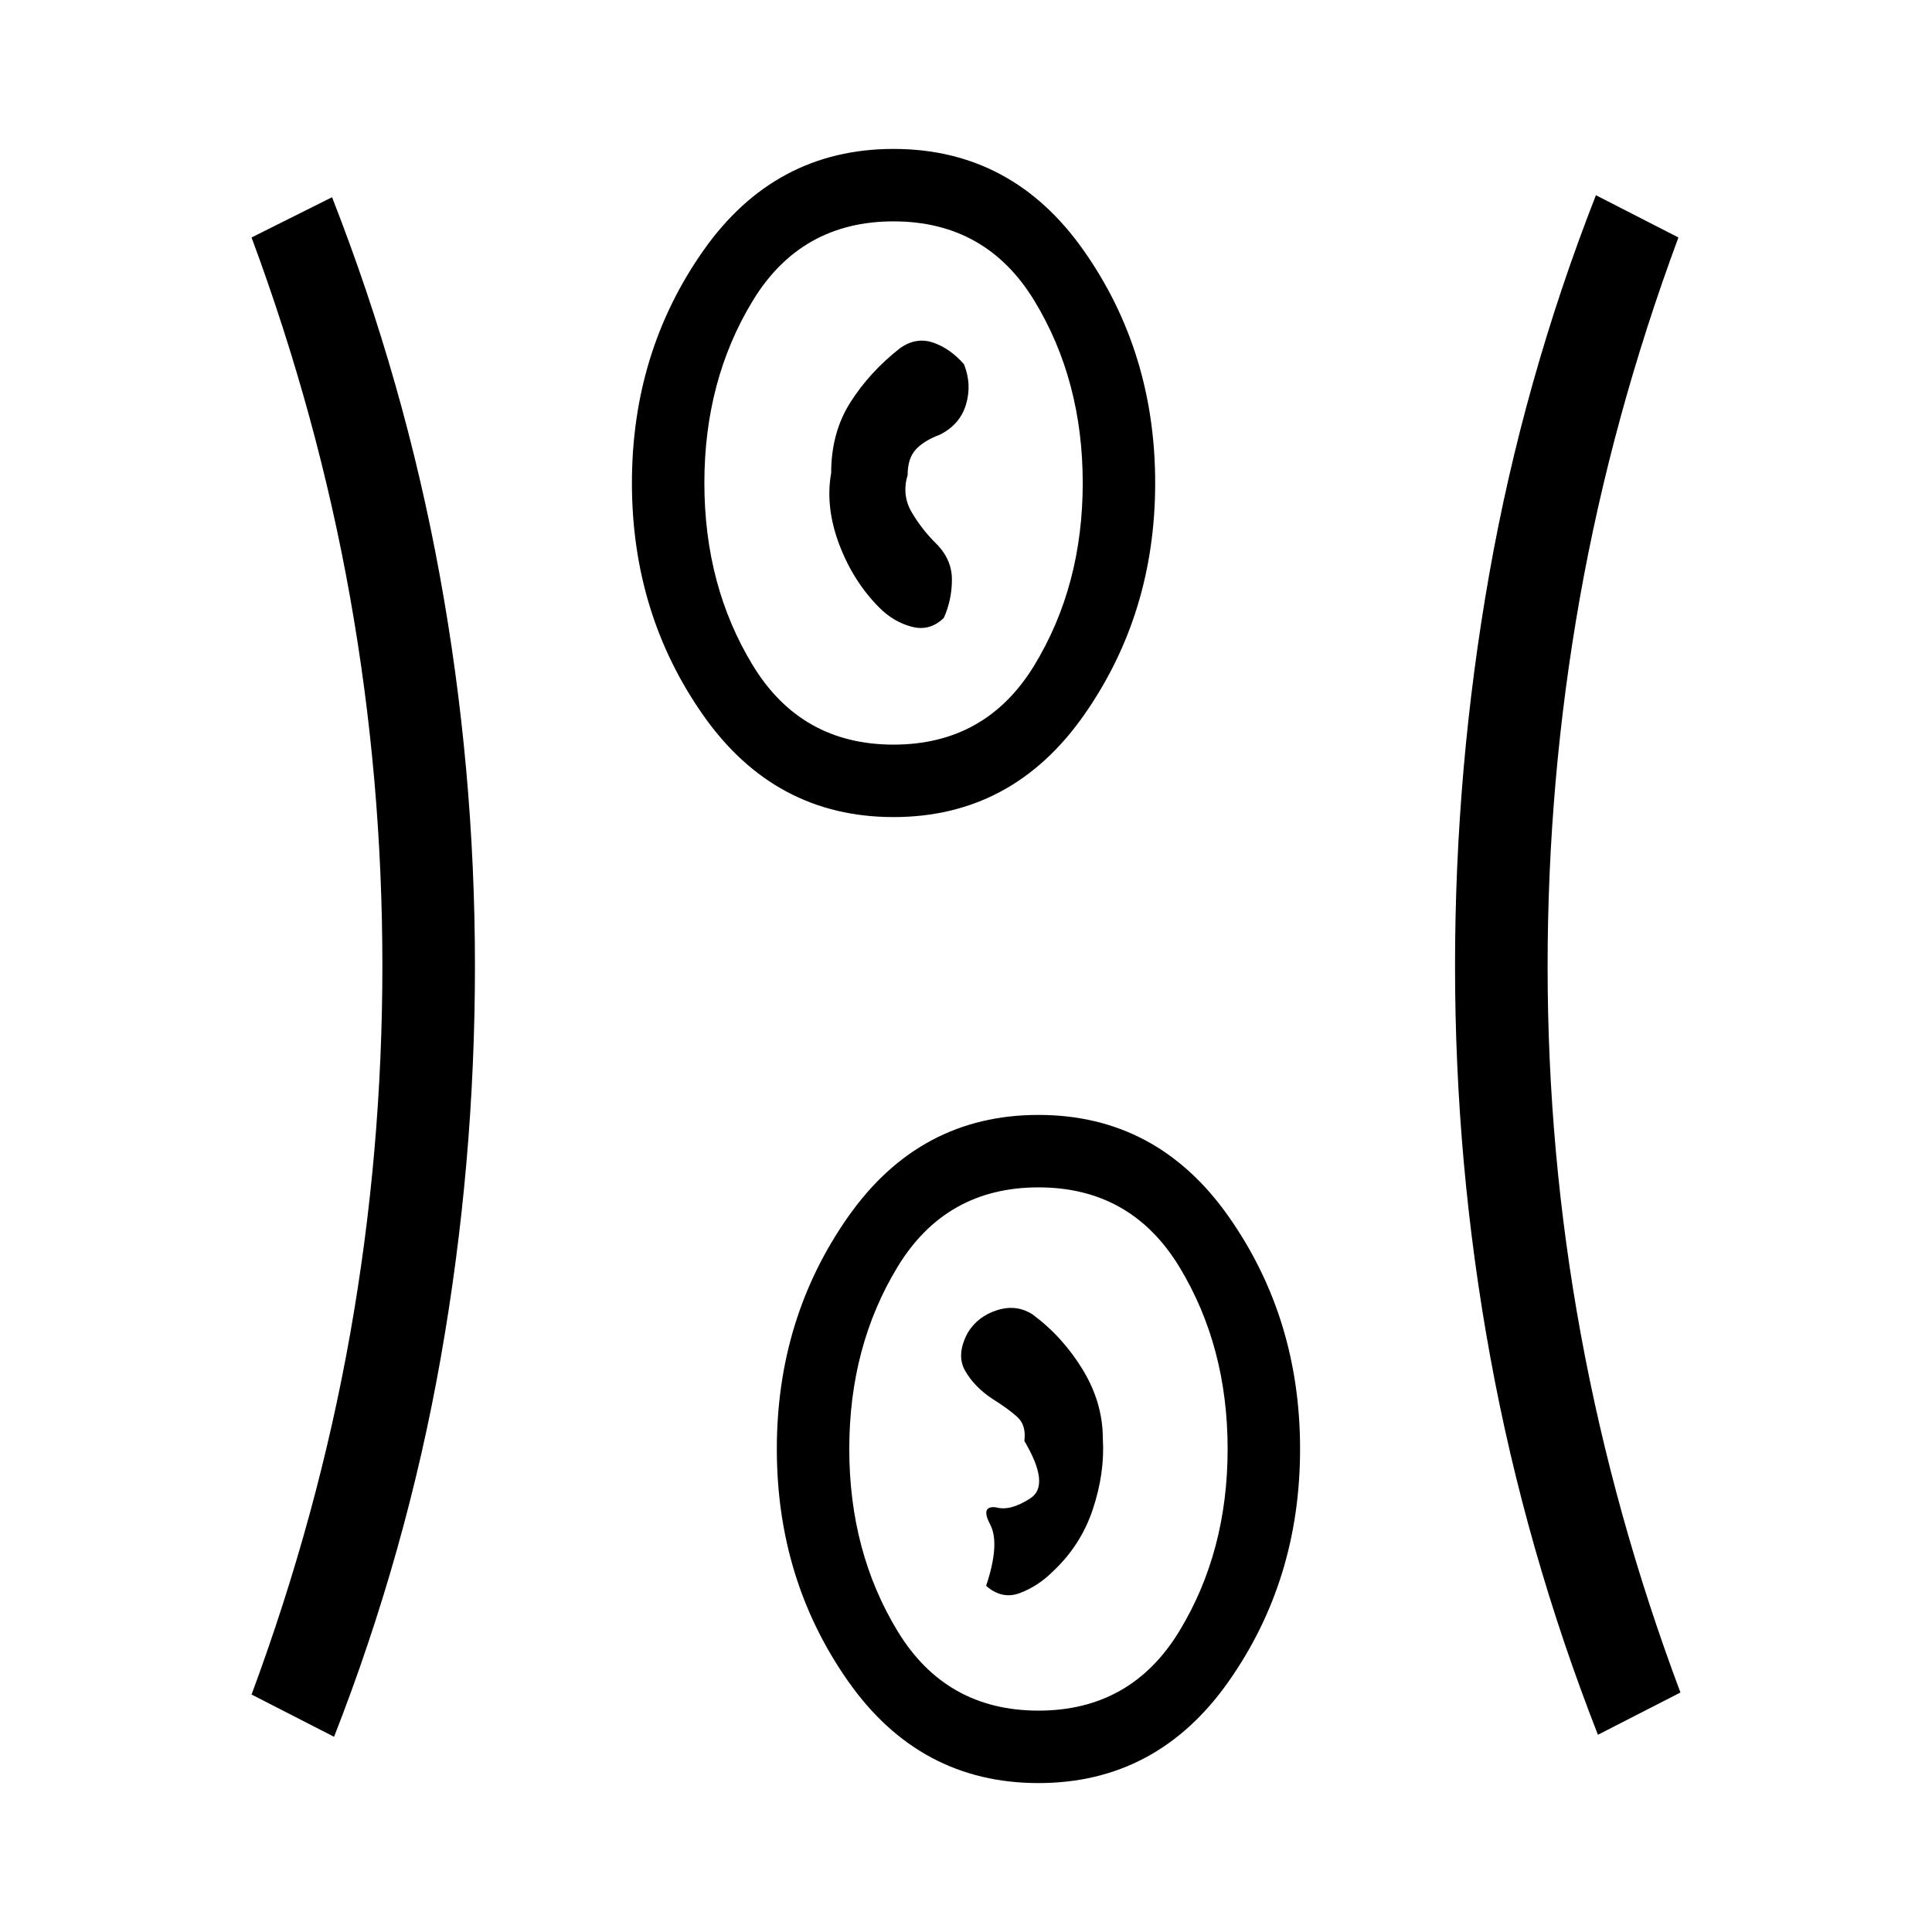 <svg xmlns="http://www.w3.org/2000/svg" height="20" viewBox="0 96 960 960" width="20"><path d="M516 982q-59 0-94.5-50.5T386 816q0-65 35.5-115.5T516 650q59 0 94.5 50.5T646 816q0 65-35.5 115.5T516 982Zm-350-23-41-21q33-89 49-179.237 16-90.236 16-183Q190 483 174 393t-49-179l40-20q36 92 53.5 187.792Q236 477.583 236 576t-17 194.708Q202 867 166 959Zm628-1q-36-92-53.5-187.792Q723 674.417 723 576t17-194.708Q757 285 793 193l41 21q-33 89-49 179.237-16 90.236-16 183Q769 669 785.5 759T835 937l-41 21Zm-278-12q46 0 70-39.5t24-90.5q0-51-24-90.5T516 686q-46 0-70 39.5T422 816q0 51 24 90.5t70 39.5Zm7-69q14-13 20-31t5-35q0-18-10-34.422-10-16.422-25-27.5Q505 744 495.5 747q-9.5 3-14.5 11-6 11-1.5 19t13.5 14q8 5 12.5 9.086Q510 804.171 509 812q13 22 3 28.5t-17 4.5q-8-1-3 8.5t-2 30.5q8 7 17 3.5t16-10.5Zm-79-375q-59 0-94.5-50.5T314 336q0-65 35.5-115.5T444 170q59 0 94.5 50.5T574 336q0 65-35.5 115.5T444 502Zm0-36q46 0 70-39.5t24-90.5q0-51-24-90.5T444 206q-46 0-70 39.5T350 336q0 51 24 90.5t70 39.5Zm-7-68q7 7 16 9.414 9 2.415 16-4.414 4-9 4-19.065 0-10.064-8-18-7-6.935-12-15.435t-2-18.5q0-8.176 4-12.588Q459 315 467 312q10-5 13-15t-1-20q-7-8-15.5-10.818-8.5-2.818-16.5 3Q432 281 422.5 296q-9.5 15-9.5 35-3 17 4 35.5t20 31.5Zm7-62Zm72 480Z"/></svg>